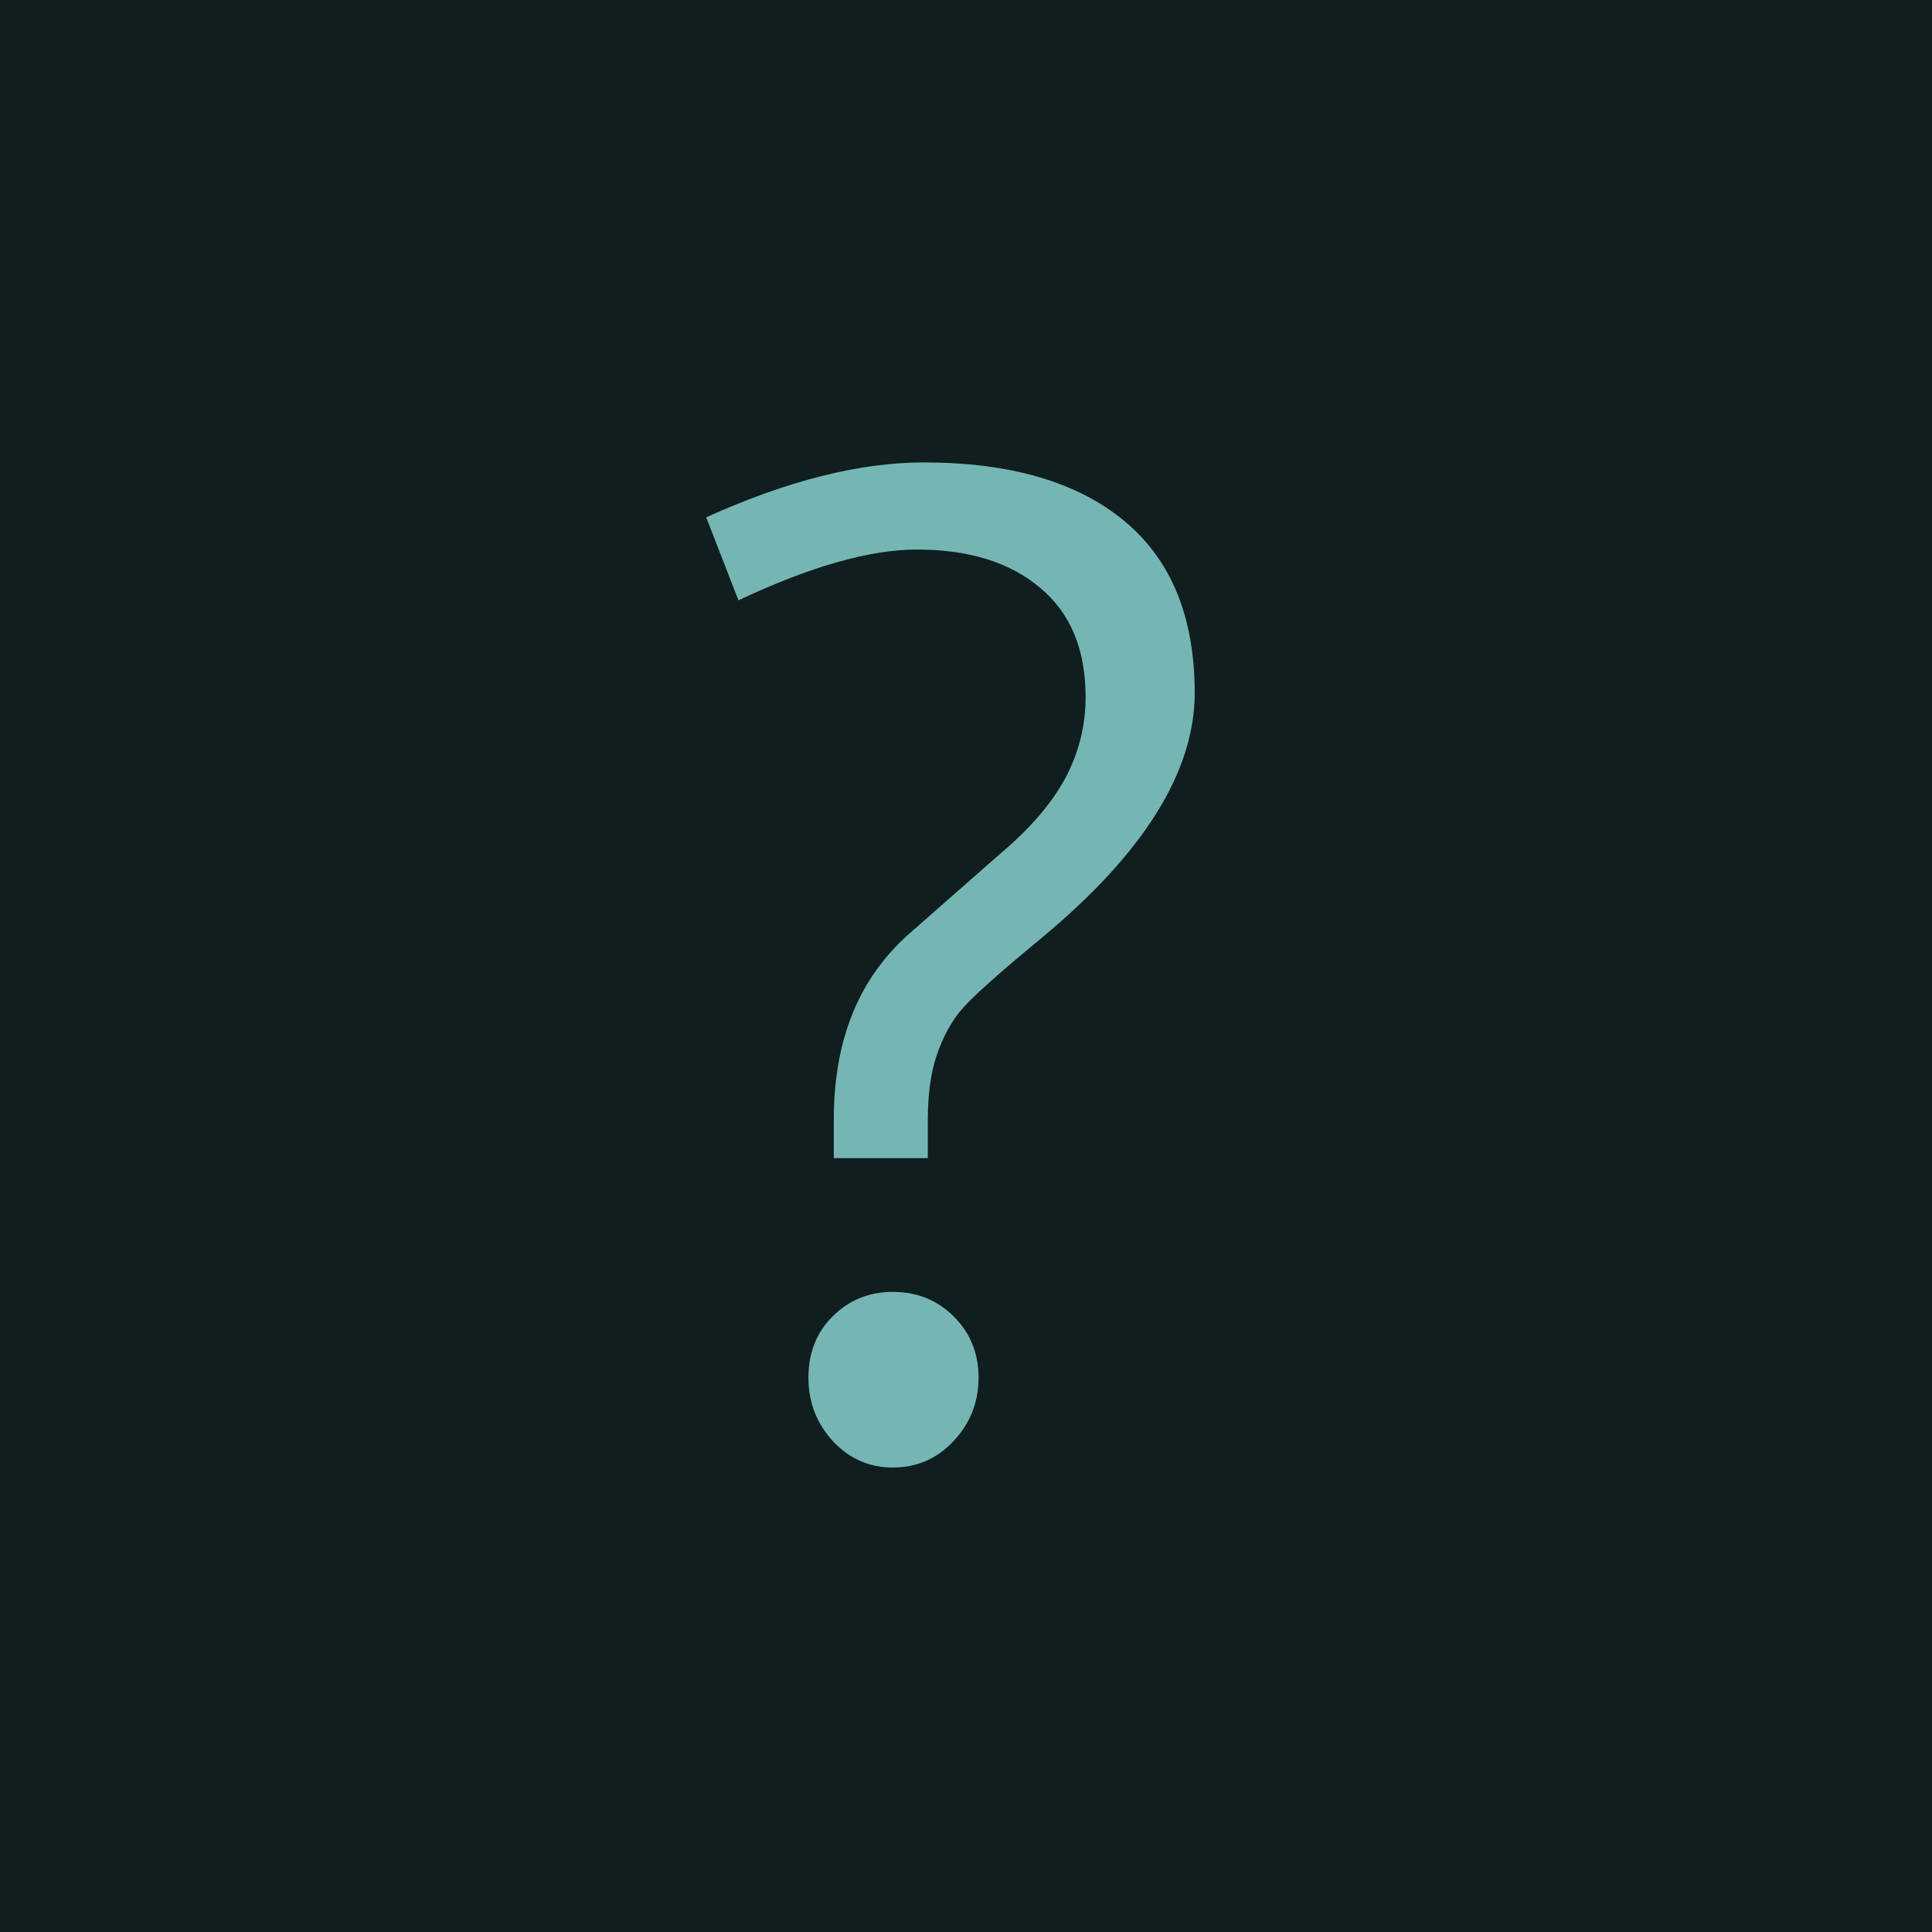 <svg width="132" height="132" viewBox="0 0 132 132" fill="none" xmlns="http://www.w3.org/2000/svg">
<rect width="132" height="132" fill="#101E1E"/>
<path d="M48.25 35.344C53.781 32.844 58.734 31.594 63.109 31.594C69.016 31.594 73.578 32.922 76.797 35.578C80.016 38.234 81.625 42.156 81.625 47.344C81.625 52.719 78.141 58.297 71.172 64.078C68.141 66.578 66.281 68.25 65.594 69.094C64.938 69.906 64.406 70.906 64 72.094C63.594 73.281 63.391 74.766 63.391 76.547V79.125H56.969V76.453C56.969 71.016 58.703 66.781 62.172 63.75L68.359 58.312C70.359 56.625 71.828 54.922 72.766 53.203C73.703 51.453 74.172 49.594 74.172 47.625C74.172 44.375 73.141 41.891 71.078 40.172C69.016 38.422 66.203 37.547 62.641 37.547C59.422 37.547 55.359 38.703 50.453 41.016L48.25 35.344ZM61 88.266C62.656 88.266 64.047 88.828 65.172 89.953C66.297 91.078 66.859 92.469 66.859 94.125C66.859 95.812 66.281 97.266 65.125 98.484C64 99.672 62.625 100.266 61 100.266C59.406 100.266 58.047 99.672 56.922 98.484C55.797 97.266 55.234 95.812 55.234 94.125C55.234 92.438 55.781 91.047 56.875 89.953C58 88.828 59.375 88.266 61 88.266Z" fill="#75B6B5"/>
</svg>
